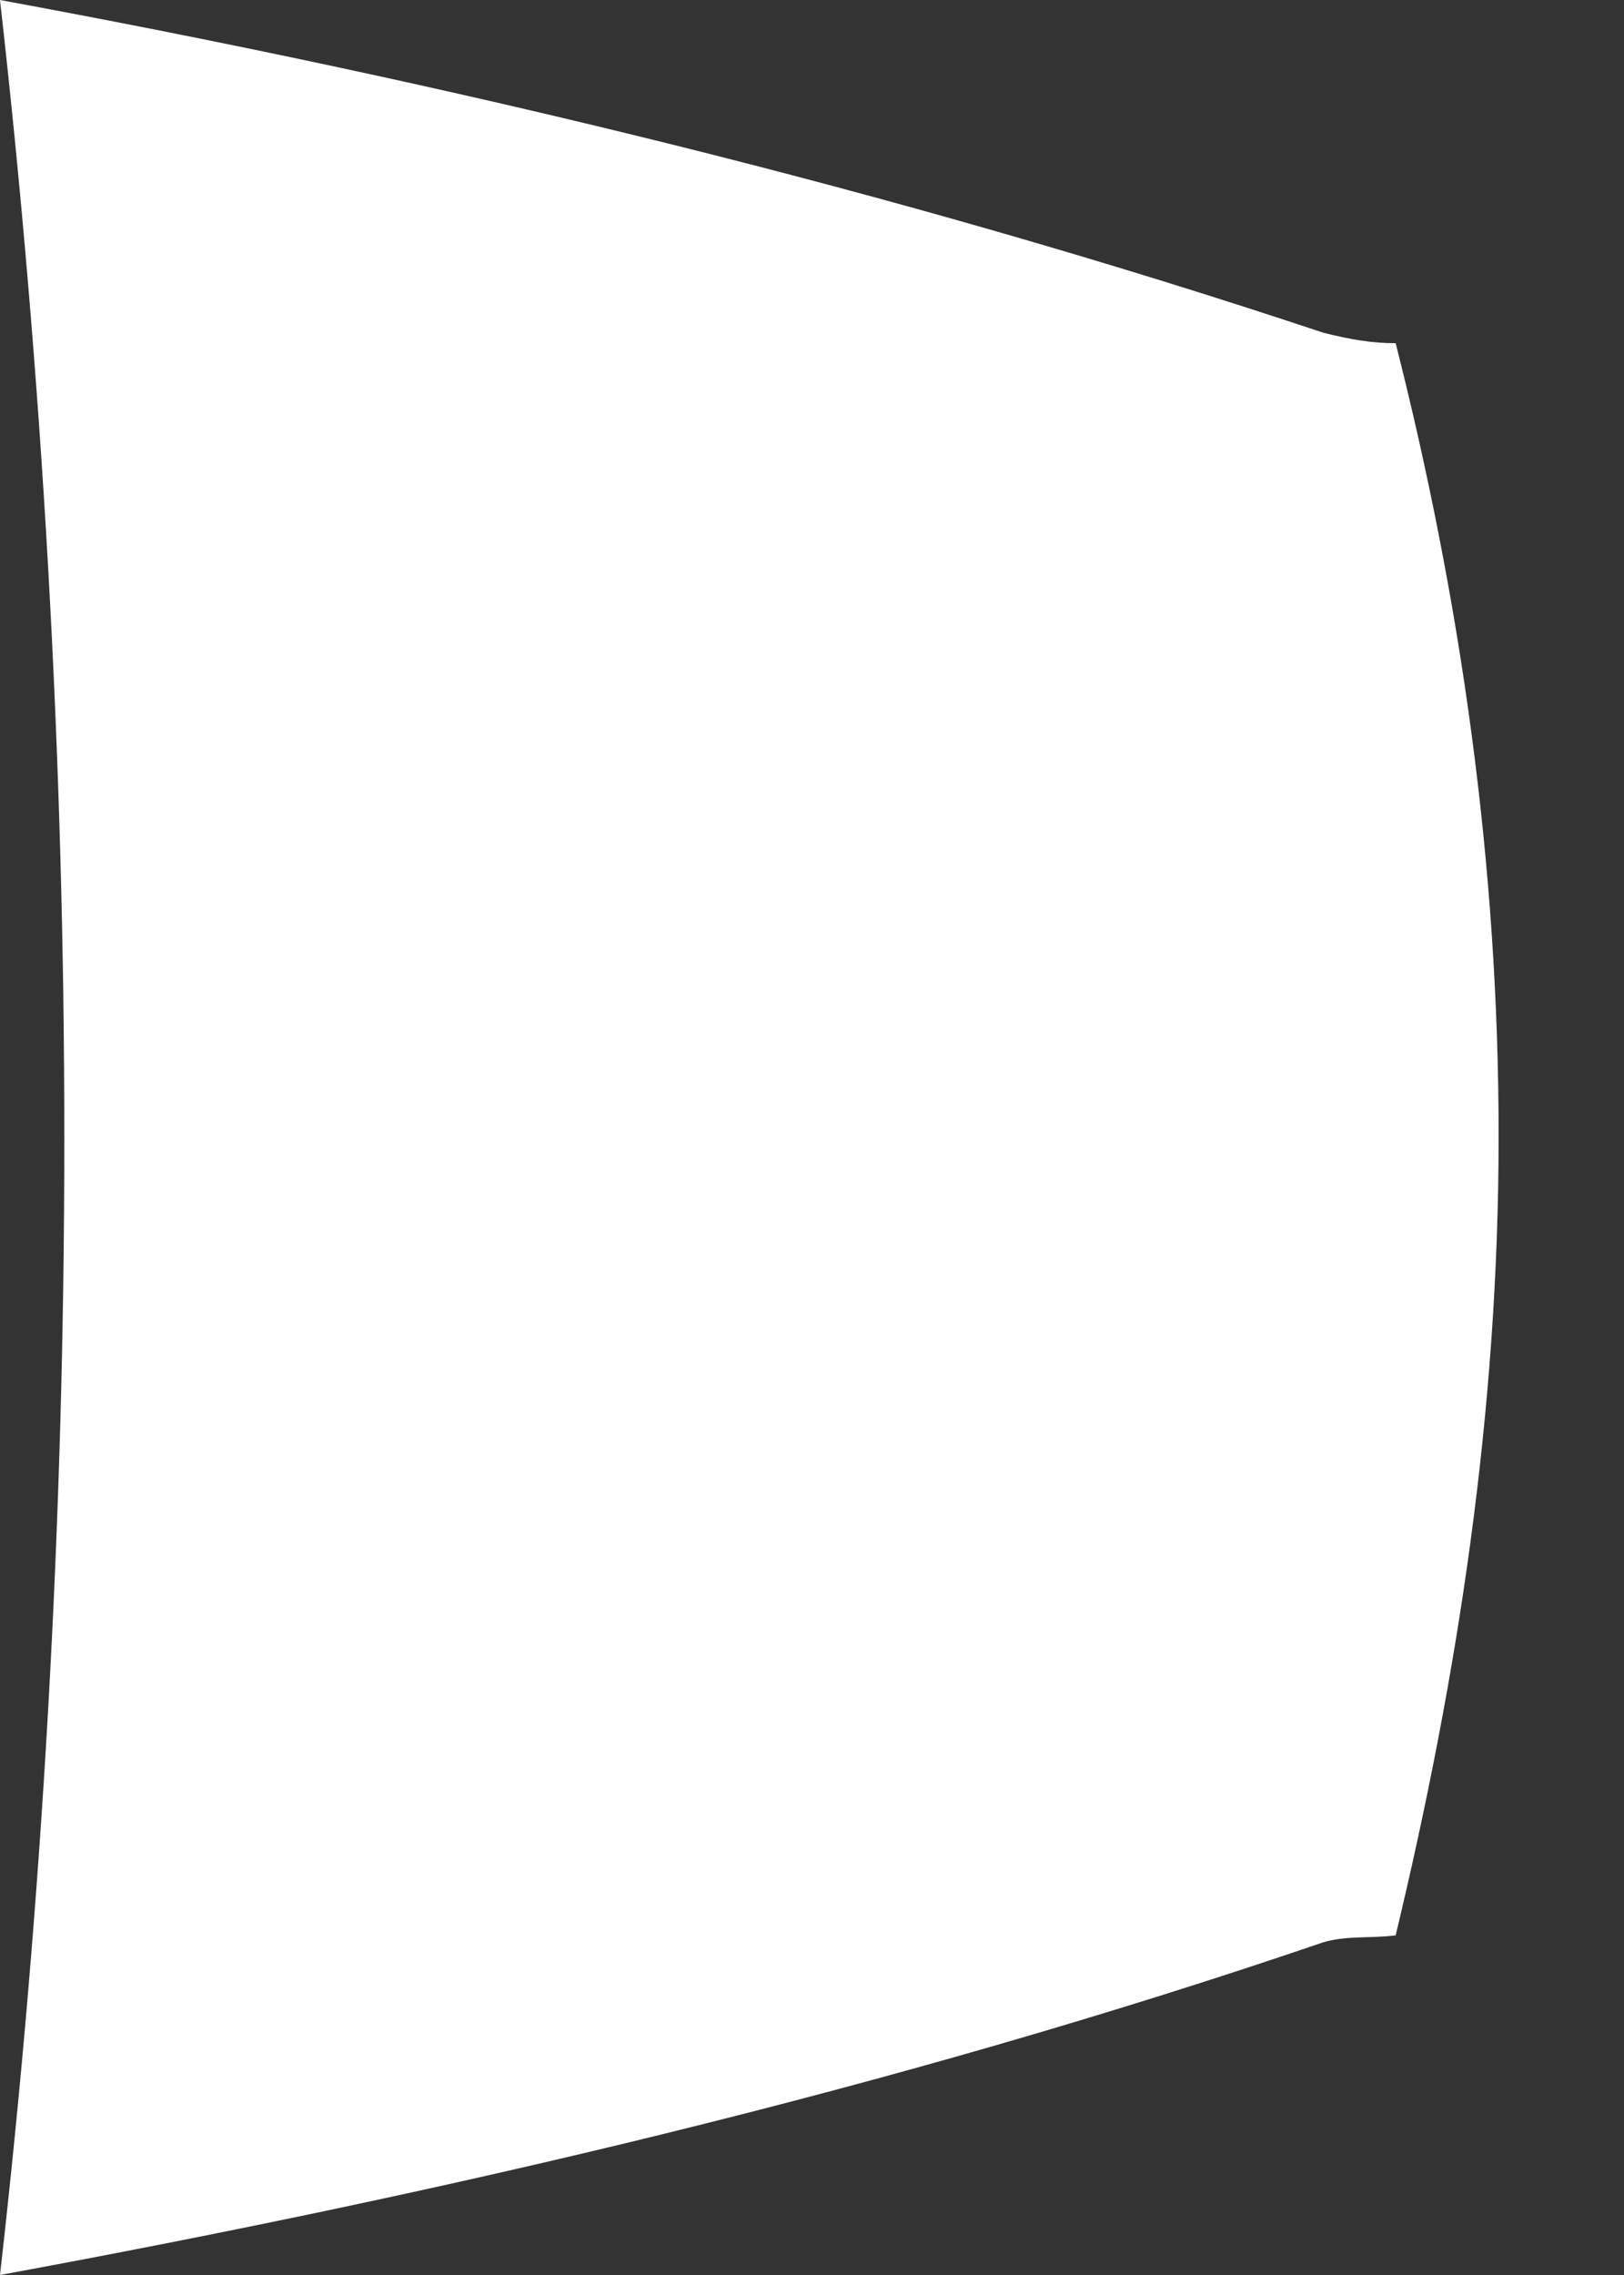 <svg width="5" height="7" viewBox="0 0 5 7" fill="none" xmlns="http://www.w3.org/2000/svg">
<rect x="0" y="0" width="5" height="7" fill="#333333" stroke="none"/>
<path d="M4.297 1.056C4.223 1.056 4.16 1.045 4.075 1.024C2.745 0.581 1.373 0.253 0 0C0.264 2.333 0.264 4.677 0 7C1.373 6.747 2.745 6.43 4.075 5.976C4.149 5.955 4.213 5.965 4.297 5.955C4.487 5.163 4.614 4.35 4.614 3.495C4.614 2.661 4.498 1.848 4.297 1.056Z" fill="white"/>
</svg>
